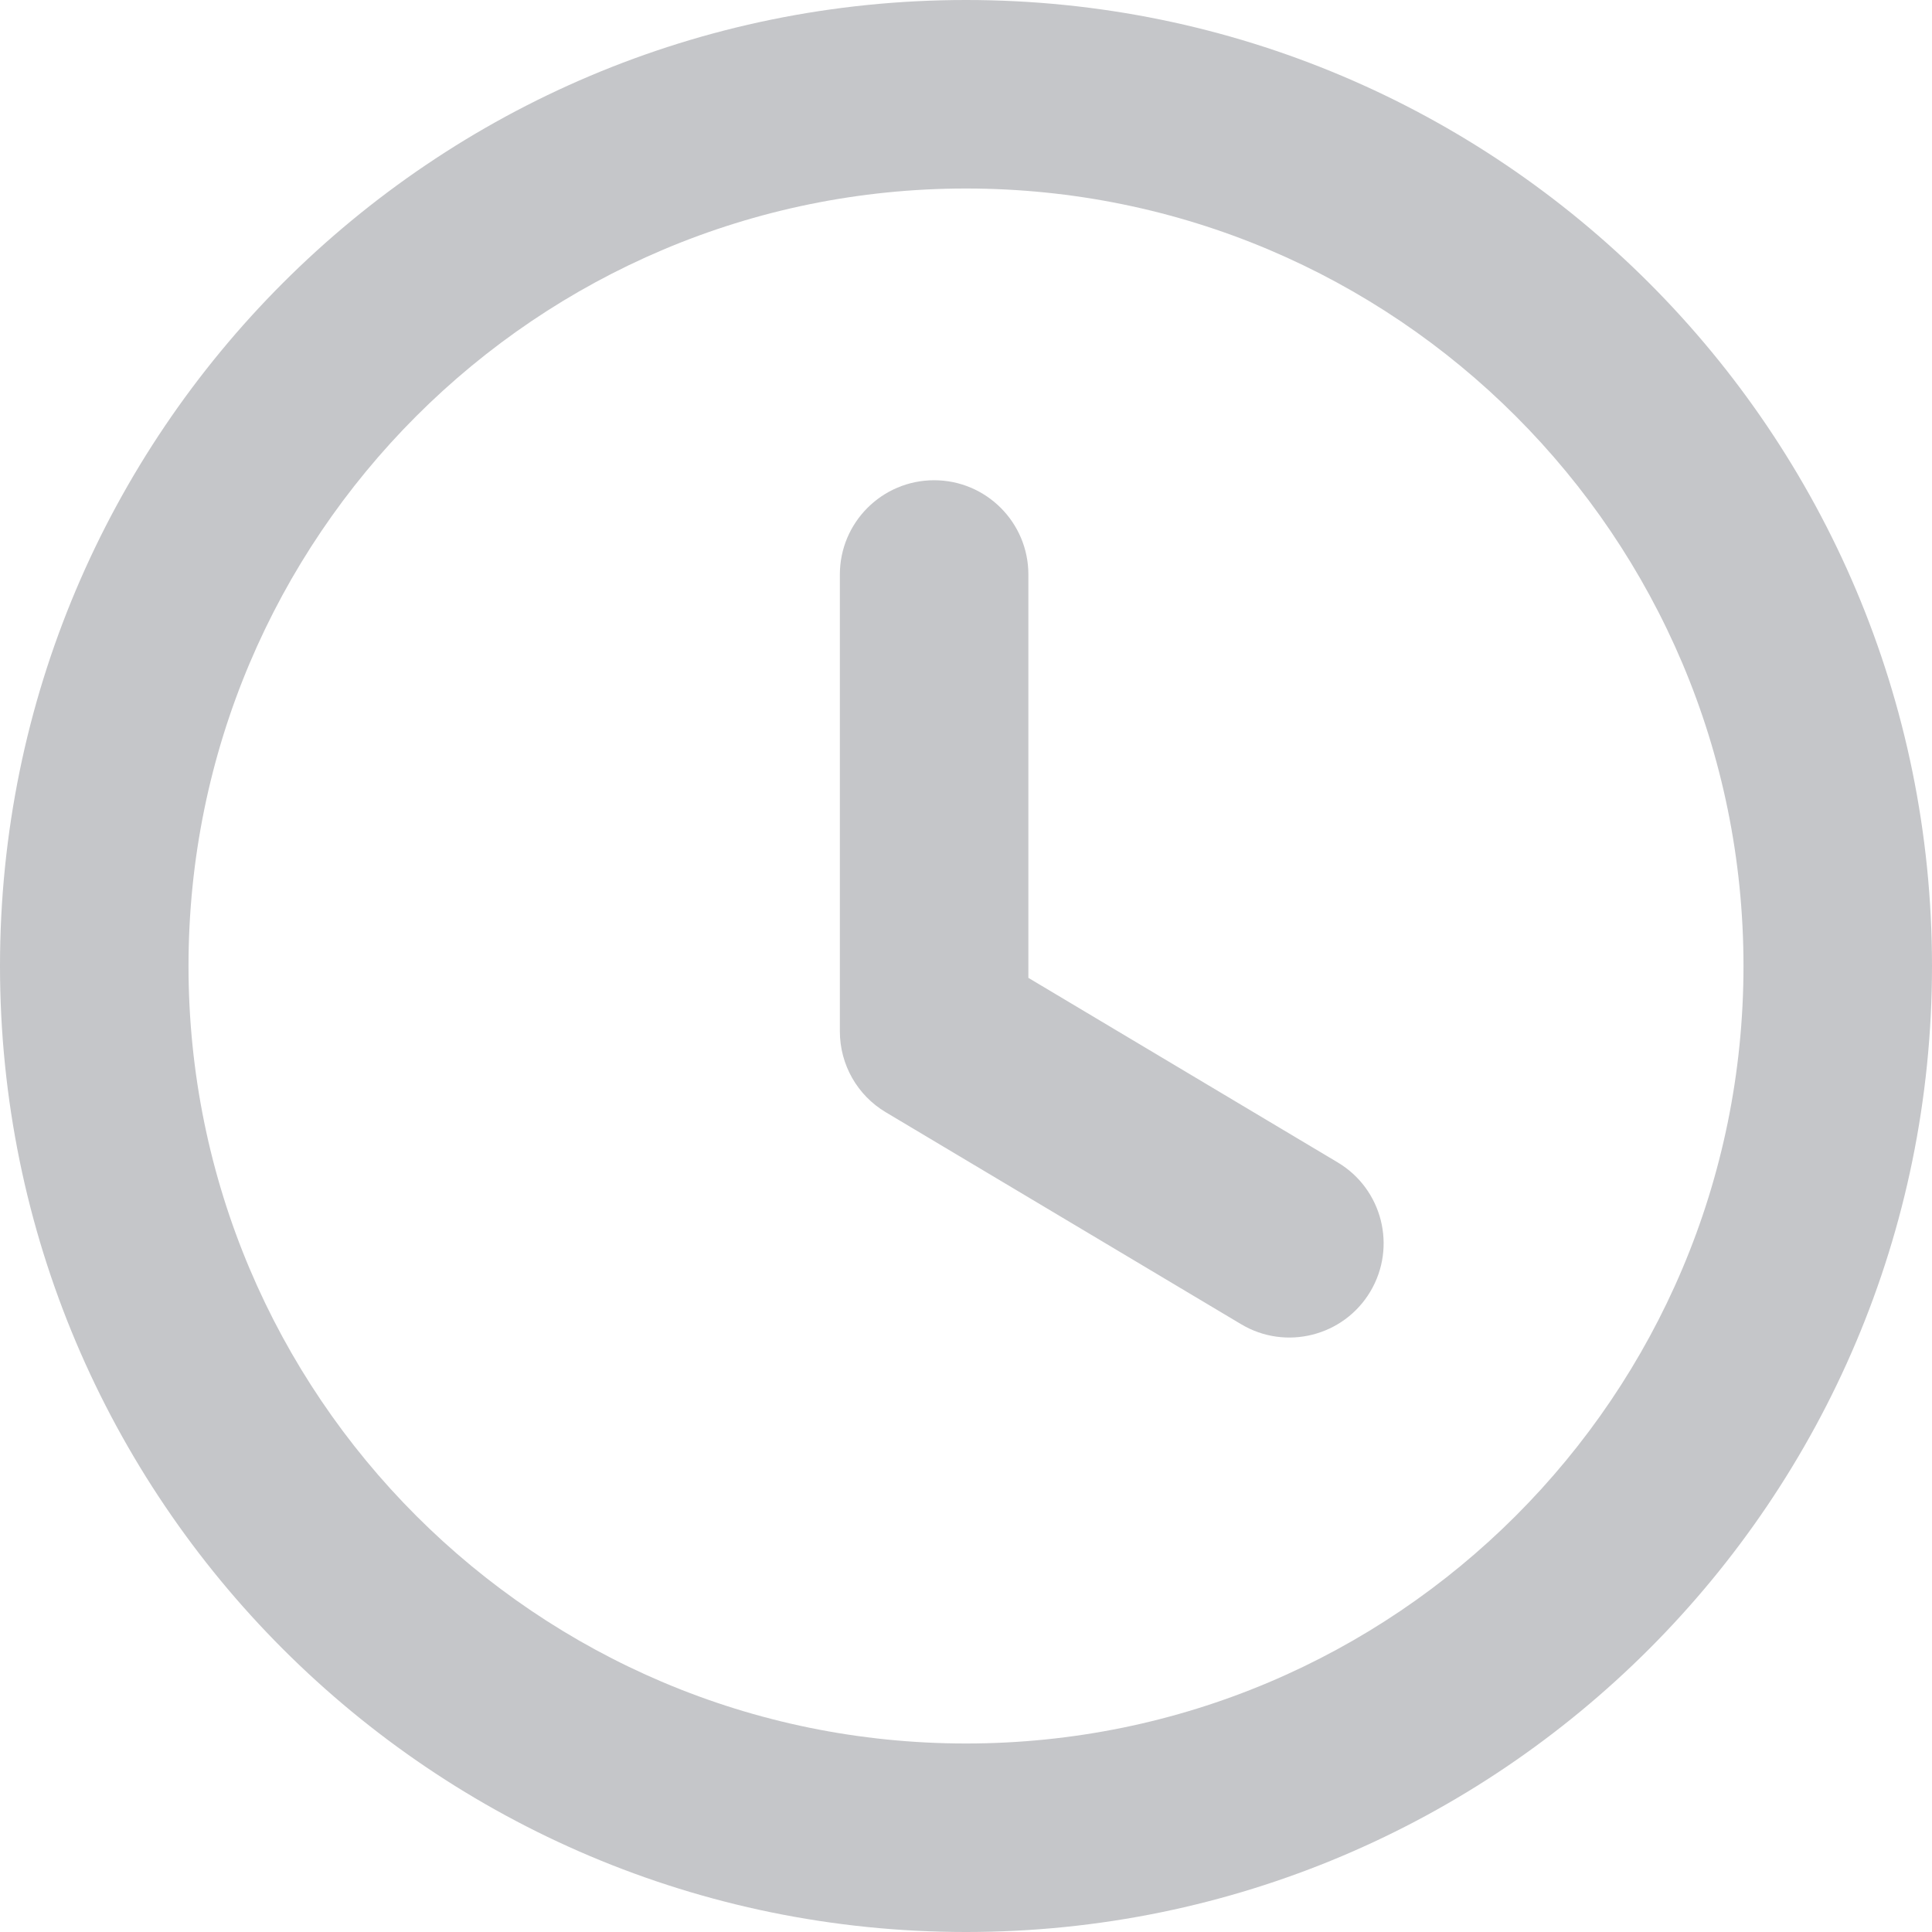 <svg width="14" height="14" viewBox="0 0 14 14" fill="none" xmlns="http://www.w3.org/2000/svg">
<g clip-path="url(#clip0_12660_312460)">
<path fill-rule="evenodd" clip-rule="evenodd" d="M7 1.366C3.888 1.366 1.366 3.888 1.366 7C1.366 10.112 3.888 12.634 7 12.634C10.112 12.634 12.634 10.112 12.634 7C12.634 3.888 10.112 1.366 7 1.366ZM0 7C0 3.134 3.134 0 7 0C10.866 0 14 3.134 14 7C14 10.866 10.866 14 7 14C3.134 14 0 10.866 0 7Z" fill="#C5C6C9"/>
<path fill-rule="evenodd" clip-rule="evenodd" d="M6.769 3.48C7.146 3.48 7.452 3.786 7.452 4.163V7.086L9.693 8.423C10.017 8.616 10.123 9.035 9.93 9.359C9.737 9.683 9.317 9.789 8.994 9.596L6.419 8.06C6.212 7.937 6.086 7.714 6.086 7.474V4.163C6.086 3.786 6.392 3.48 6.769 3.48Z" fill="#C5C6C9"/>
</g>
<defs>
<clipPath id="clip0_12660_312460">
<rect width="14" height="14" fill="white"/>
</clipPath>
</defs>
</svg>
